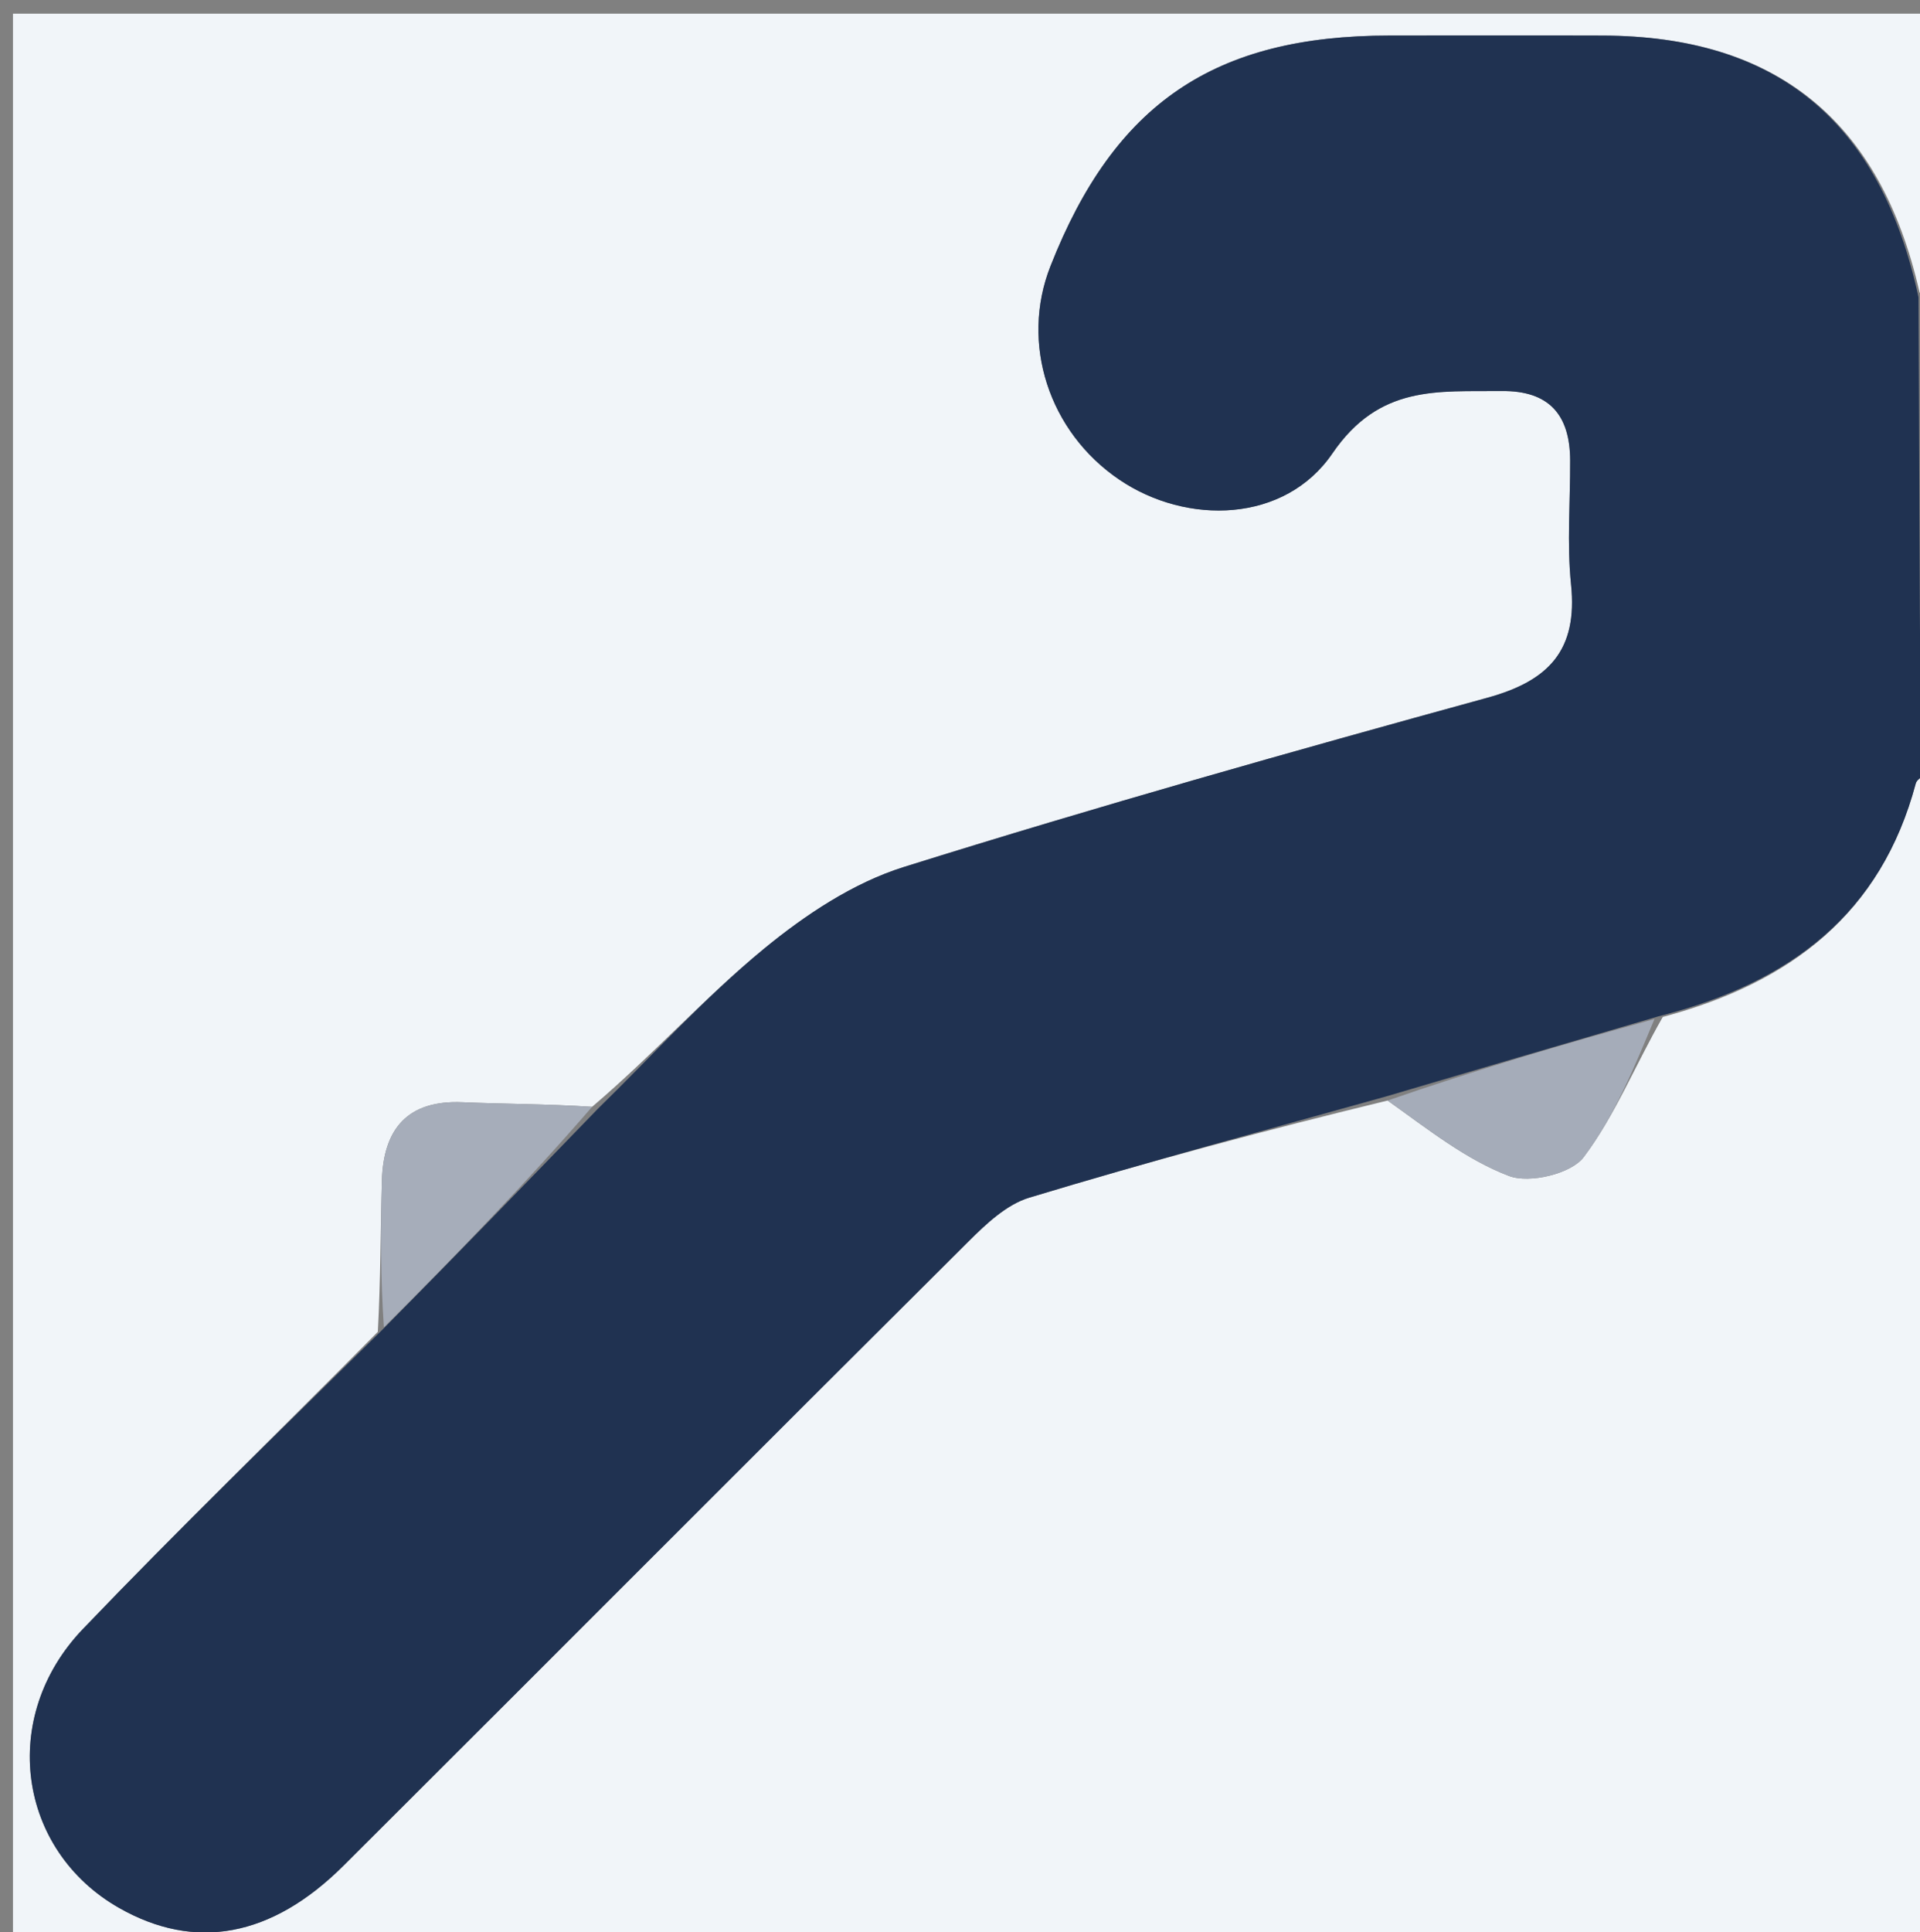 <svg version="1.1" id="Layer_1" xmlns="http://www.w3.org/2000/svg" xmlns:xlink="http://www.w3.org/1999/xlink" x="0px" y="0px" width="100%" viewBox="0 0 162 163" enable-background="new 0 0 162 163" xml:space="preserve">
	<rect x="0" y="0" width="162" height="163" fill="#808080" stroke="none"/>
	<!-- Background -->
	<path fill="#F1F5F9" opacity="1" stroke="none" d="M163,65 C163,97.976 163,130.953 163,163.964 C109.062,163.964 55.125,163.964 1.094,163.964 C1.094,109.768 1.094,55.536 1.094,1.152 C55,1.152 109,1.152 163,1.152 C163,8.74 163,16.401 162.765,24.516 C162.53,24.969 162.058,24.98 161.951,24.614 C158.643,10.11 149.819,3.052 135.25,3.001 C129.255,2.981 123.261,2.998 117.266,2.998 C102.453,2.999 94.034,8.72 88.628,22.459 C86.071,28.958 88.483,36.426 94.443,40.465 C100.146,44.331 108.41,44.124 112.421,38.251 C116.4,32.425 121.325,33.048 126.7,32.987 C130.714,32.942 132.464,35.001 132.481,38.827 C132.497,42.323 132.2,45.85 132.557,49.31 C133.126,54.821 130.711,57.426 125.51,58.854 C109.031,63.378 92.578,68.027 76.273,73.13 C72.003,74.466 67.932,77.173 64.432,80.055 C59.442,84.165 55.064,89.017 49.961,93.363 C46.009,93.114 42.517,93.129 39.033,92.979 C34.351,92.776 32.343,95.256 32.22,99.613 C32.103,103.766 32.117,107.923 31.879,112.347 C23.441,120.868 15.062,128.992 6.994,137.414 C-0.119,144.839 1.487,156.064 10.043,160.94 C16.442,164.587 22.906,163.435 28.993,157.368 C46.58,139.838 64.104,122.243 81.708,104.73 C83.197,103.249 84.927,101.608 86.843,101.028 C96.852,97.999 106.958,95.289 117.081,92.835 C120.501,95.271 123.689,97.815 127.319,99.197 C129.048,99.856 132.564,99.016 133.622,97.613 C136.252,94.123 137.937,89.919 140.297,85.786 C151.141,82.896 158.72,77.032 161.643,66.092 C161.764,65.64 162.533,65.36 163,65 z"/>

	<!-- Staff -->
	<path fill="#203251" opacity="1" stroke="none" d="M117.031,92.467 C106.958,95.289 96.852,97.999 86.843,101.028 C84.927,101.608 83.197,103.249 81.708,104.73 C64.104,122.243 46.58,139.838 28.993,157.368 C22.906,163.435 16.442,164.587 10.043,160.94 C1.487,156.064 -0.119,144.839 6.994,137.414 C15.062,128.992 23.441,120.868 32.196,112.235 C38.612,105.754 44.518,99.653 50.424,93.552 C55.064,89.017 59.442,84.165 64.432,80.055 C67.932,77.173 72.003,74.466 76.273,73.13 C92.578,68.027 109.031,63.378 125.51,58.854 C130.711,57.426 133.126,54.821 132.557,49.31 C132.2,45.85 132.497,42.323 132.481,38.827 C132.464,35.001 130.714,32.942 126.7,32.987 C121.325,33.048 116.4,32.425 112.421,38.251 C108.41,44.124 100.146,44.331 94.443,40.465 C88.483,36.426 86.071,28.958 88.628,22.459 C94.034,8.72 102.453,2.999 117.266,2.998 C123.261,2.998 129.255,2.981 135.25,3.001 C149.819,3.052 158.643,10.11 161.875,25.079 C161.94,37.323 161.943,48.737 162.05,60.15 C162.062,61.436 162.669,62.717 163,64 C163,64 163,64.5 163,64.75 C162.533,65.36 161.764,65.64 161.643,66.092 C158.72,77.032 151.141,82.896 139.894,85.744 C131.807,88.101 124.419,90.284 117.031,92.467 z"/>

	<!-- Left Thorn -->
	<path fill="#A6ADBA" opacity="1" stroke="none" d="M49.961,93.363 C44.518,99.653 38.612,105.754 32.39,111.967 C32.117,107.923 32.103,103.766 32.22,99.613 C32.343,95.256 34.351,92.776 39.033,92.979 C42.517,93.129 46.009,93.114 49.961,93.363 z"/>

	<!-- Right Thorn -->
	<path fill="#A5ACB9" opacity="1" stroke="none" d="M117.081,92.835 C124.419,90.284 131.807,88.101 139.598,85.96 C137.937,89.919 136.252,94.123 133.622,97.613 C132.564,99.016 129.048,99.856 127.319,99.197 C123.689,97.815 120.501,95.271 117.081,92.835 z"/>
</svg>
